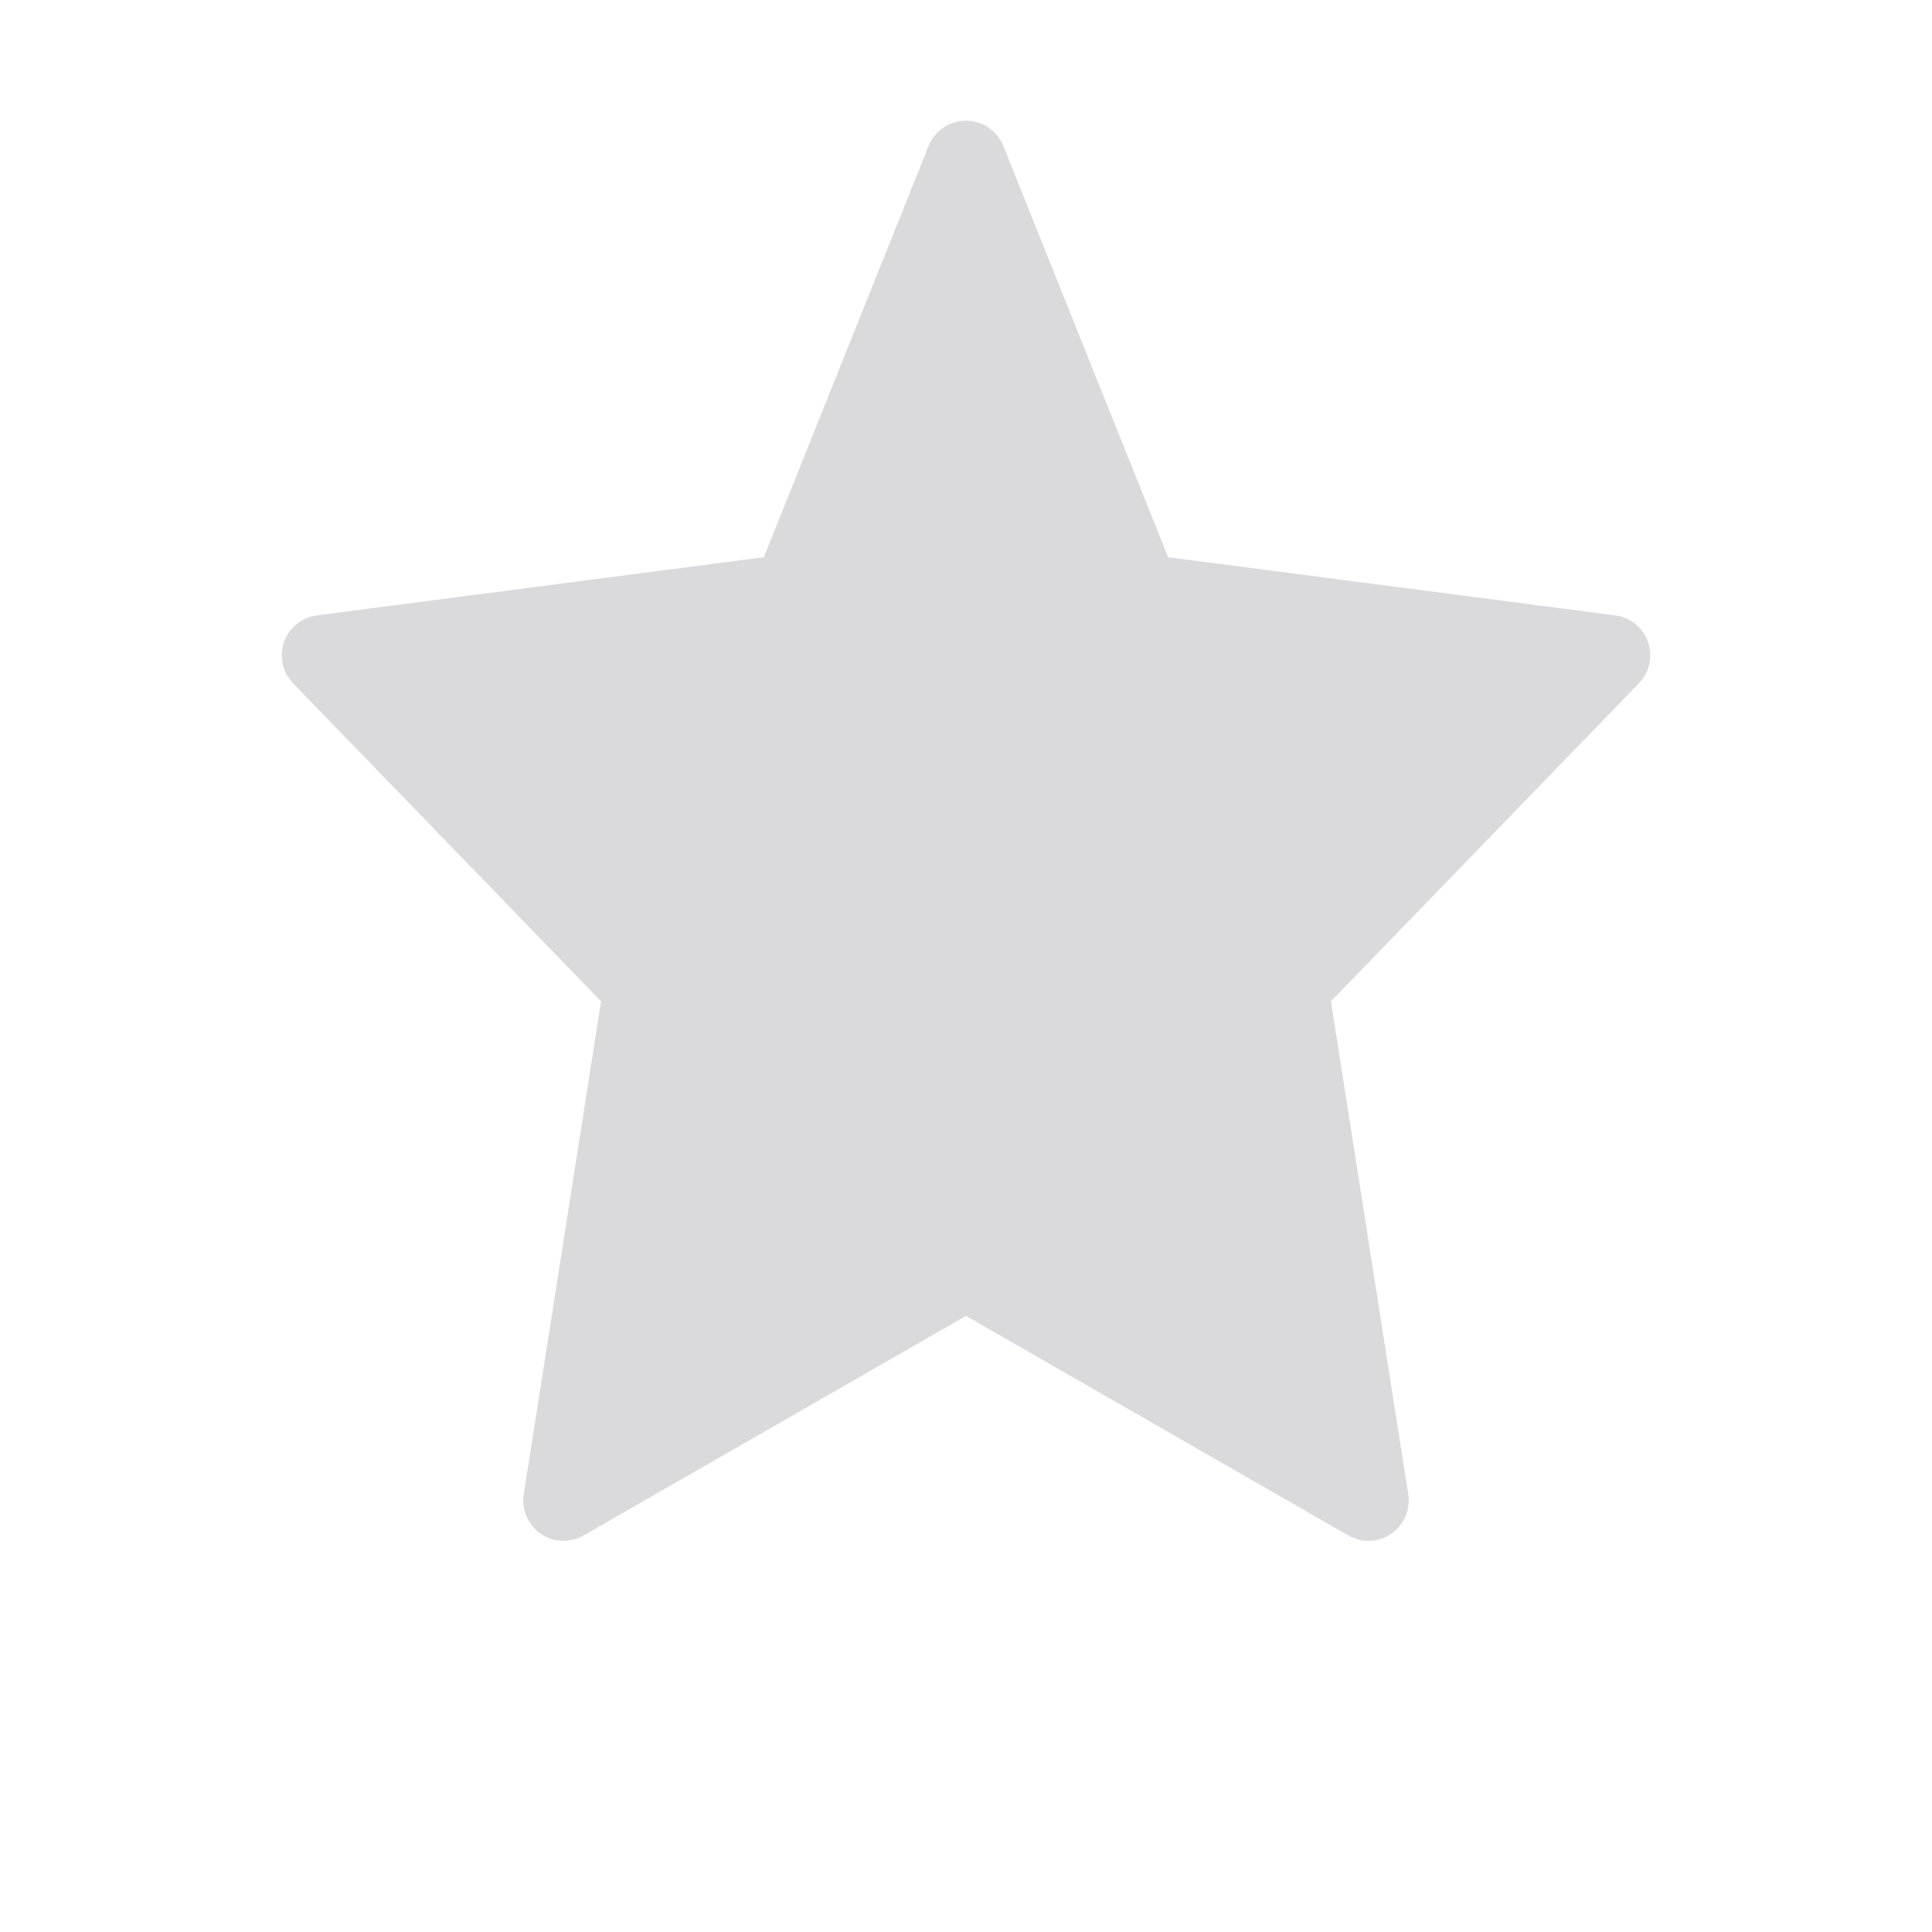 <svg width="16" height="16" viewBox="0 0 16 16" fill="none" xmlns="http://www.w3.org/2000/svg">
  <path
    d="M8 1.333L9.437 4.92L13.333 5.427L10.667 8.18L11.333 12.427L8 10.513L4.667 12.427L5.333 8.18L2.667 5.427L6.563 4.92L8 1.333Z"
    fill="#DADADC"
    stroke="#DADADC"
    stroke-width="0.667"
    stroke-linecap="round"
    stroke-linejoin="round" />
</svg>
